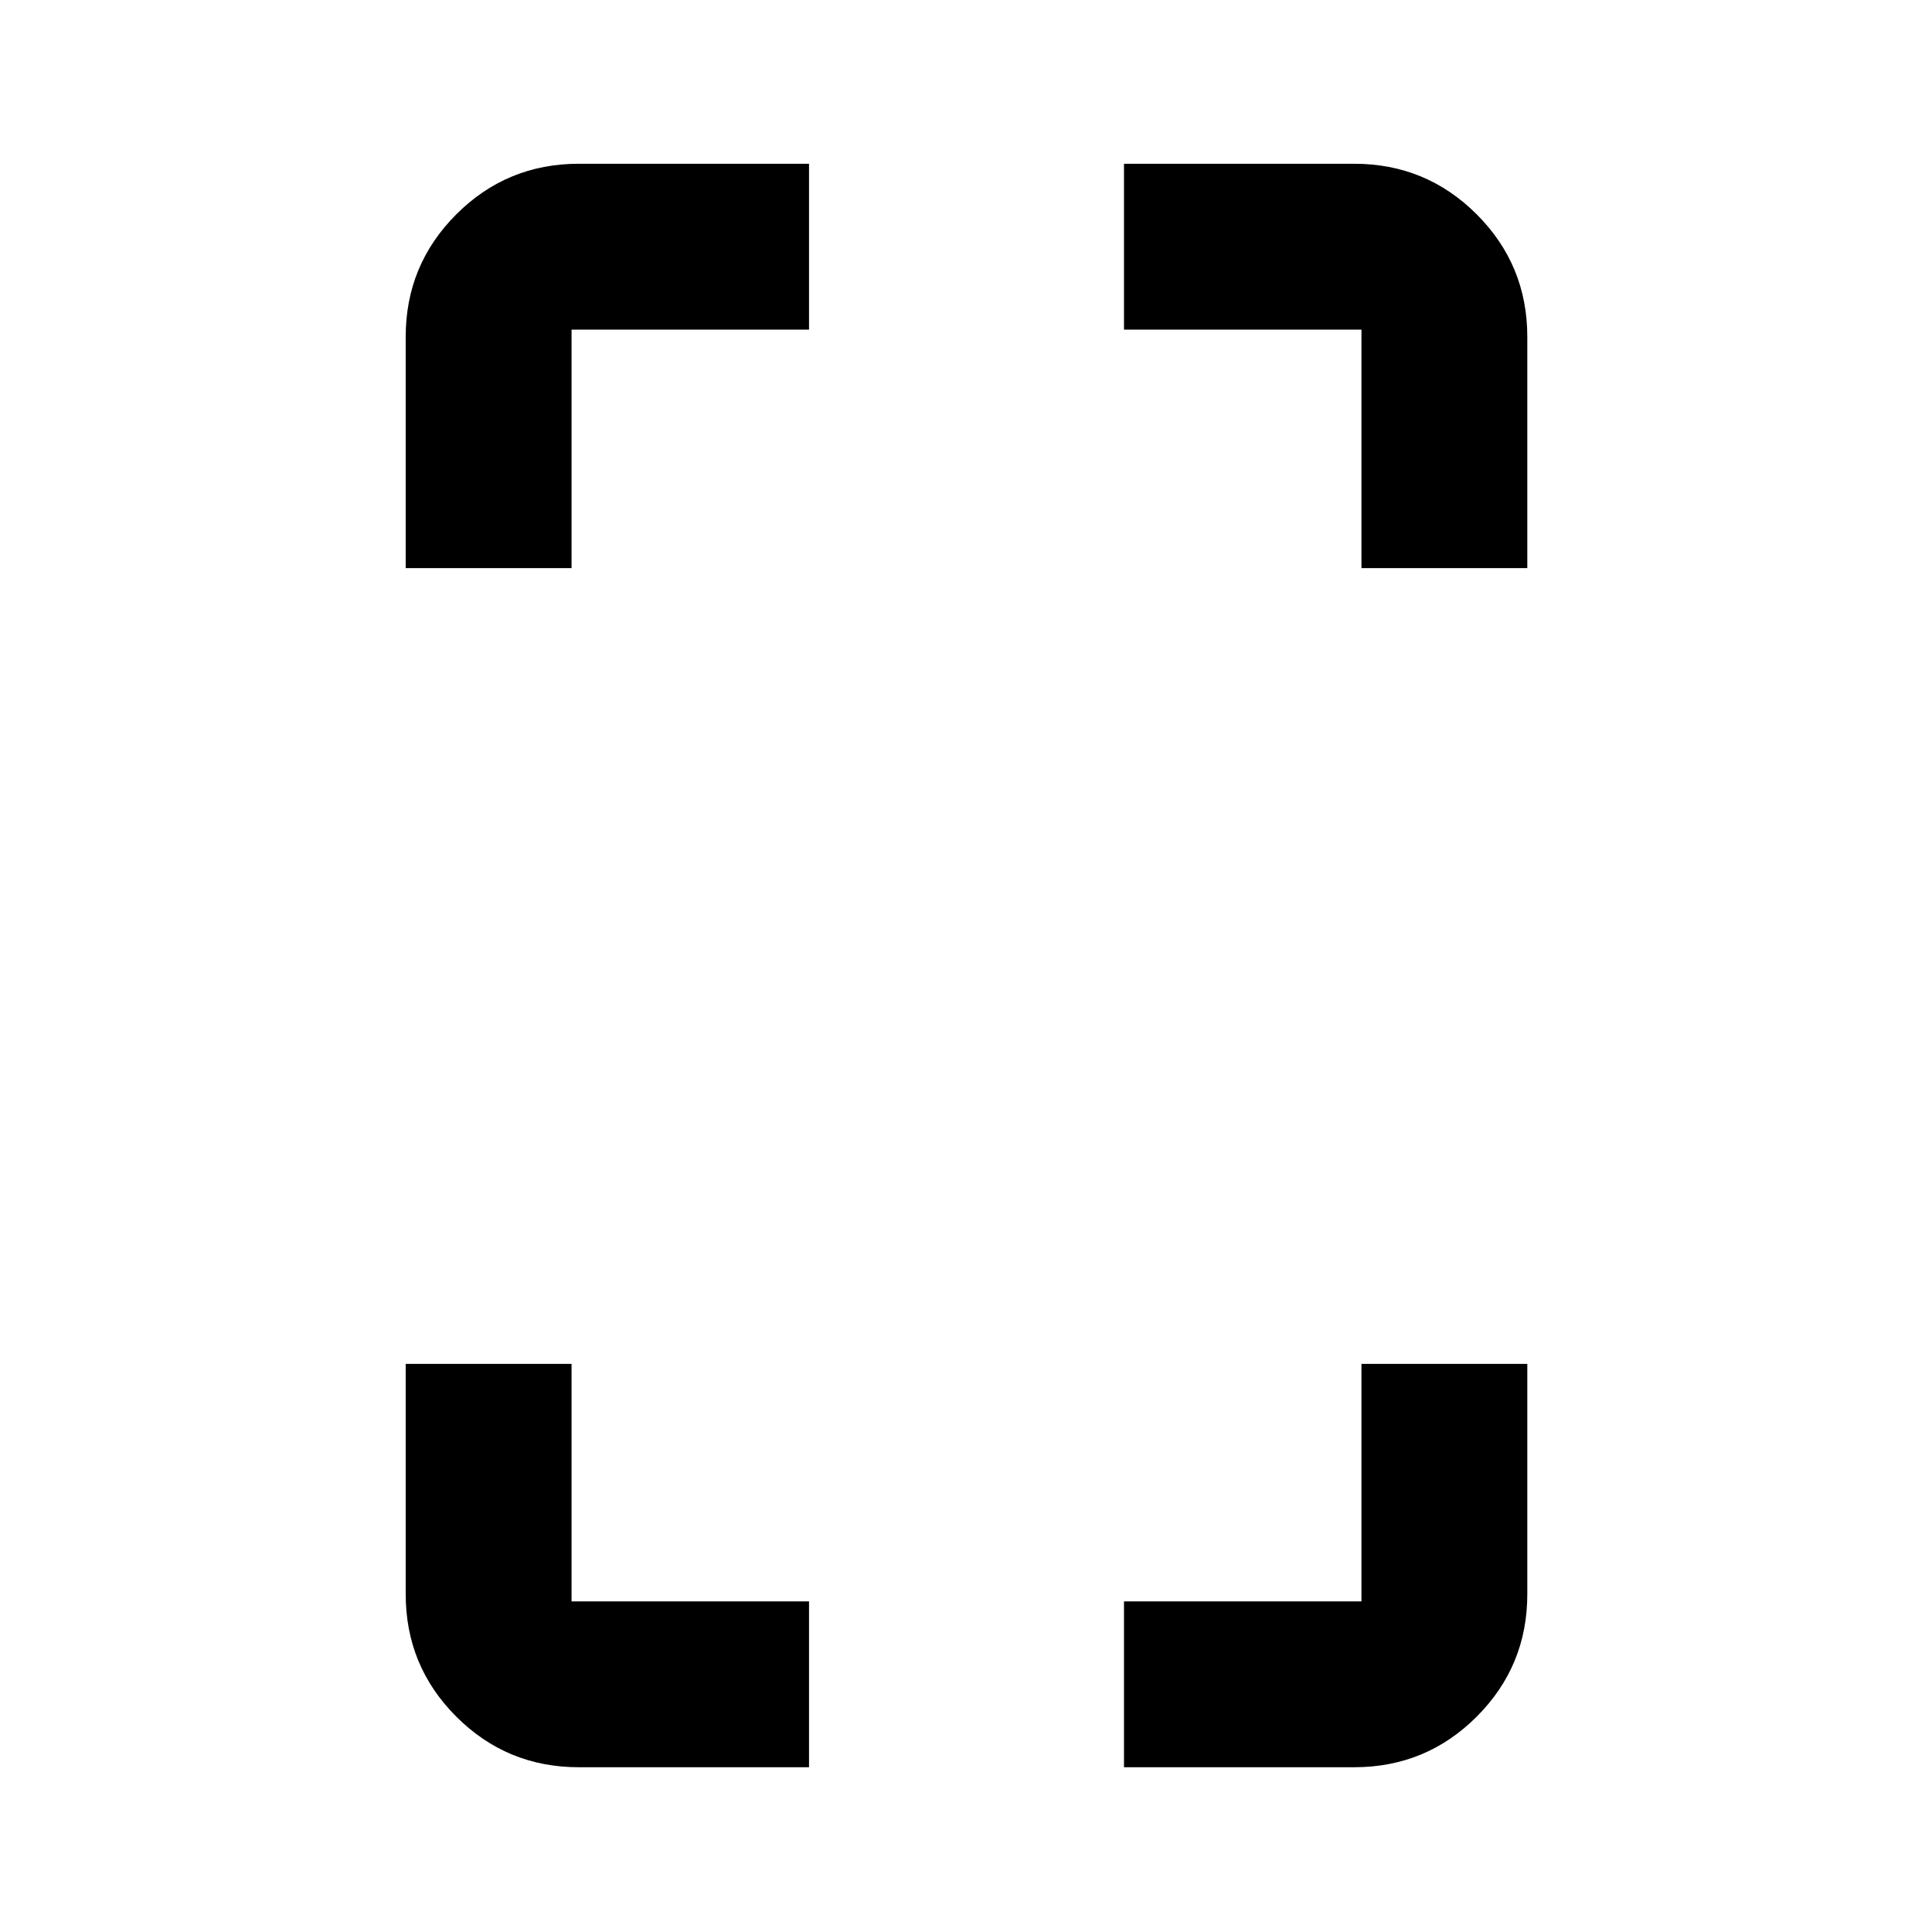 <svg xmlns="http://www.w3.org/2000/svg" height="24" viewBox="0 -960 960 960" width="24"><path d="M201.59-677.72v-114.91q0-35.72 25.14-60.86t60.86-25.14H402v82.41H284v118.5h-82.41Zm86 595.85q-35.72 0-60.86-25.14t-25.14-60.86v-114.41H284v118h118v82.41H287.59ZM676.5-677.72v-118.5h-118v-82.41h114.41q35.72 0 60.86 25.14t25.14 60.86v114.91H676.5Zm-118 595.85v-82.41h118v-118h82.41v114.41q0 35.72-25.14 60.86t-60.86 25.14H558.5Z"/></svg>